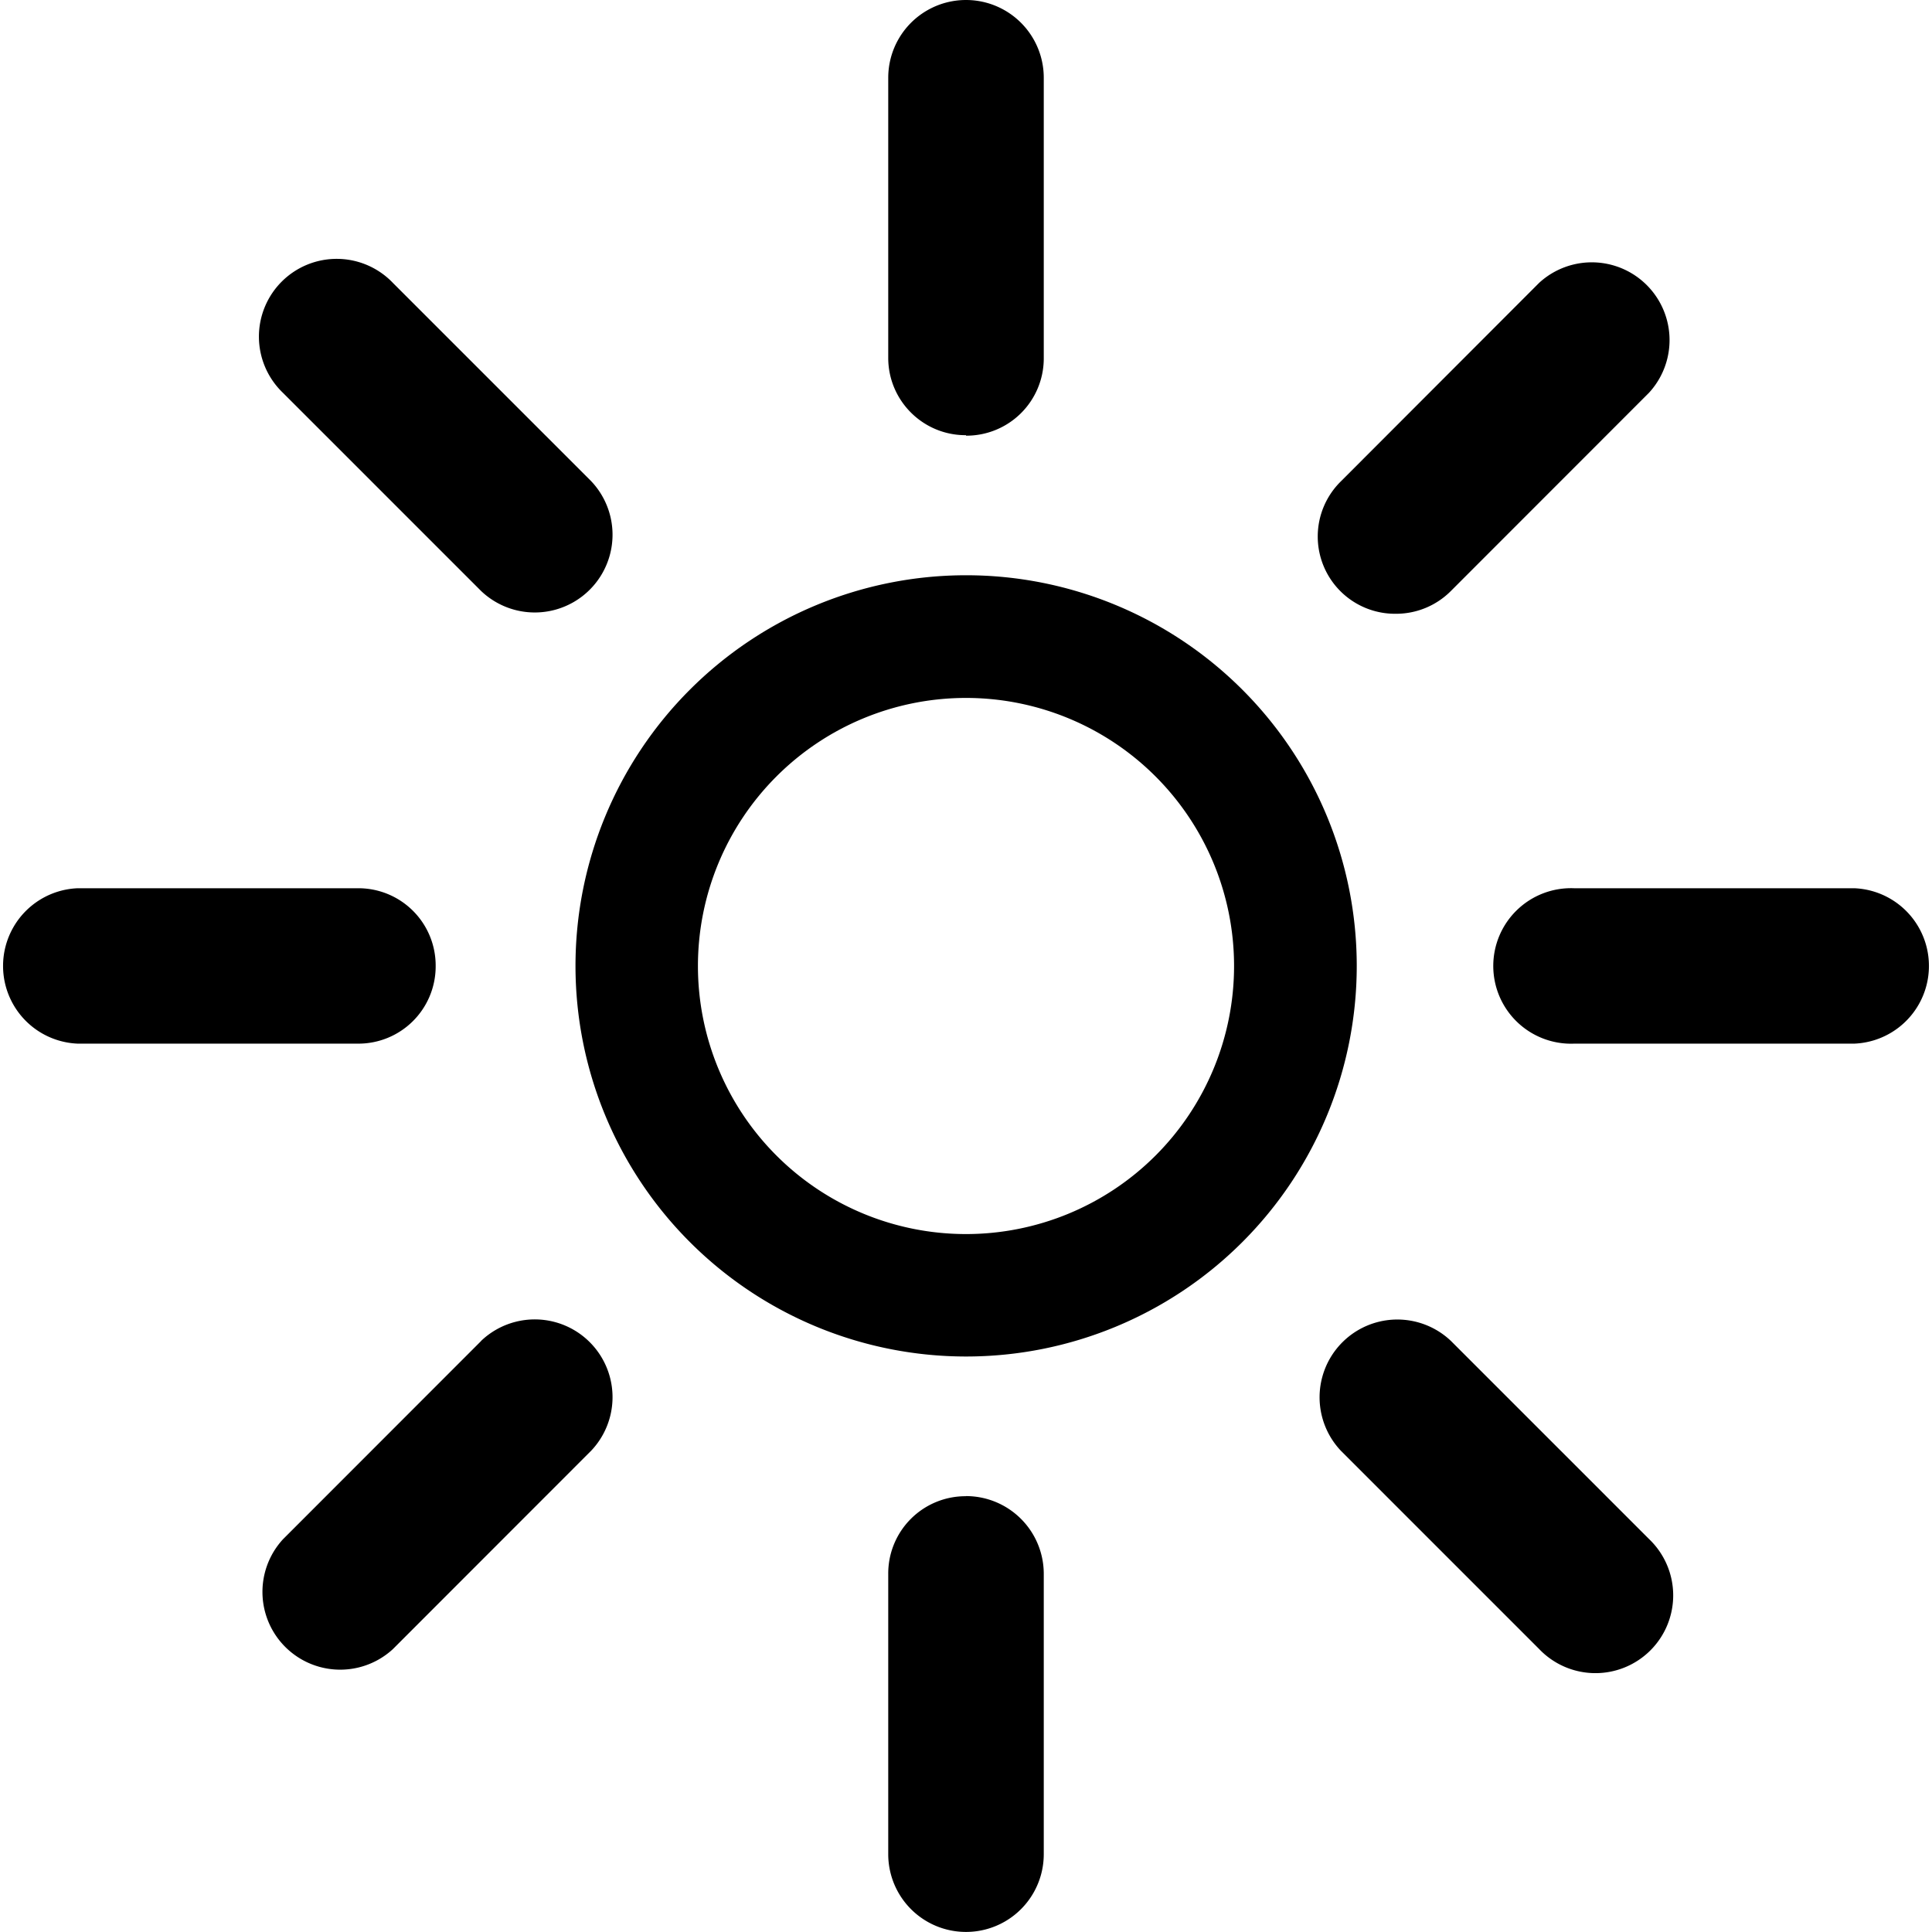 <svg id="icon-sun-outline" viewBox="0 0 16 16" xmlns="http://www.w3.org/2000/svg">
	<path d="M8 4.764a3.235 3.235 0 1 0 .002 6.47A3.235 3.235 0 0 0 8 4.764ZM10.22 8a2.22 2.22 0 1 1-4.44 0 2.22 2.22 0 0 1 4.44 0ZM7.996 3.604H8v.004a.64.64 0 0 0 .644-.636V.644a.644.644 0 0 0-1.288 0v2.32c0 .353.287.64.64.64ZM8 12.391a.64.64 0 0 0-.644.644v2.32a.644.644 0 1 0 1.288.001v-2.32A.644.644 0 0 0 8 12.39ZM15.356 7.356h-2.32a.644.644 0 1 0 0 1.287h2.32a.644.644 0 0 0 0-1.287ZM3.608 8.007V8a.64.64 0 0 0-.643-.644H.644a.644.644 0 0 0 0 1.287h2.32a.64.64 0 0 0 .644-.636ZM12.017 11.106a.644.644 0 0 0-.911.91l1.64 1.64a.644.644 0 1 0 .912-.909l-1.641-1.641ZM3.984 4.894a.644.644 0 0 0 .911-.91l-1.64-1.64a.644.644 0 1 0-.912.909l1.641 1.641ZM3.984 11.106l-1.64 1.641a.644.644 0 0 0 .91.91l1.641-1.642a.644.644 0 0 0-.911-.91ZM11.56 5.083a.64.64 0 0 0 .456-.189l1.64-1.641a.644.644 0 0 0-.91-.91l-1.64 1.642a.64.64 0 0 0 .455 1.098Z" fill-rule="nonzero"/>
</svg>